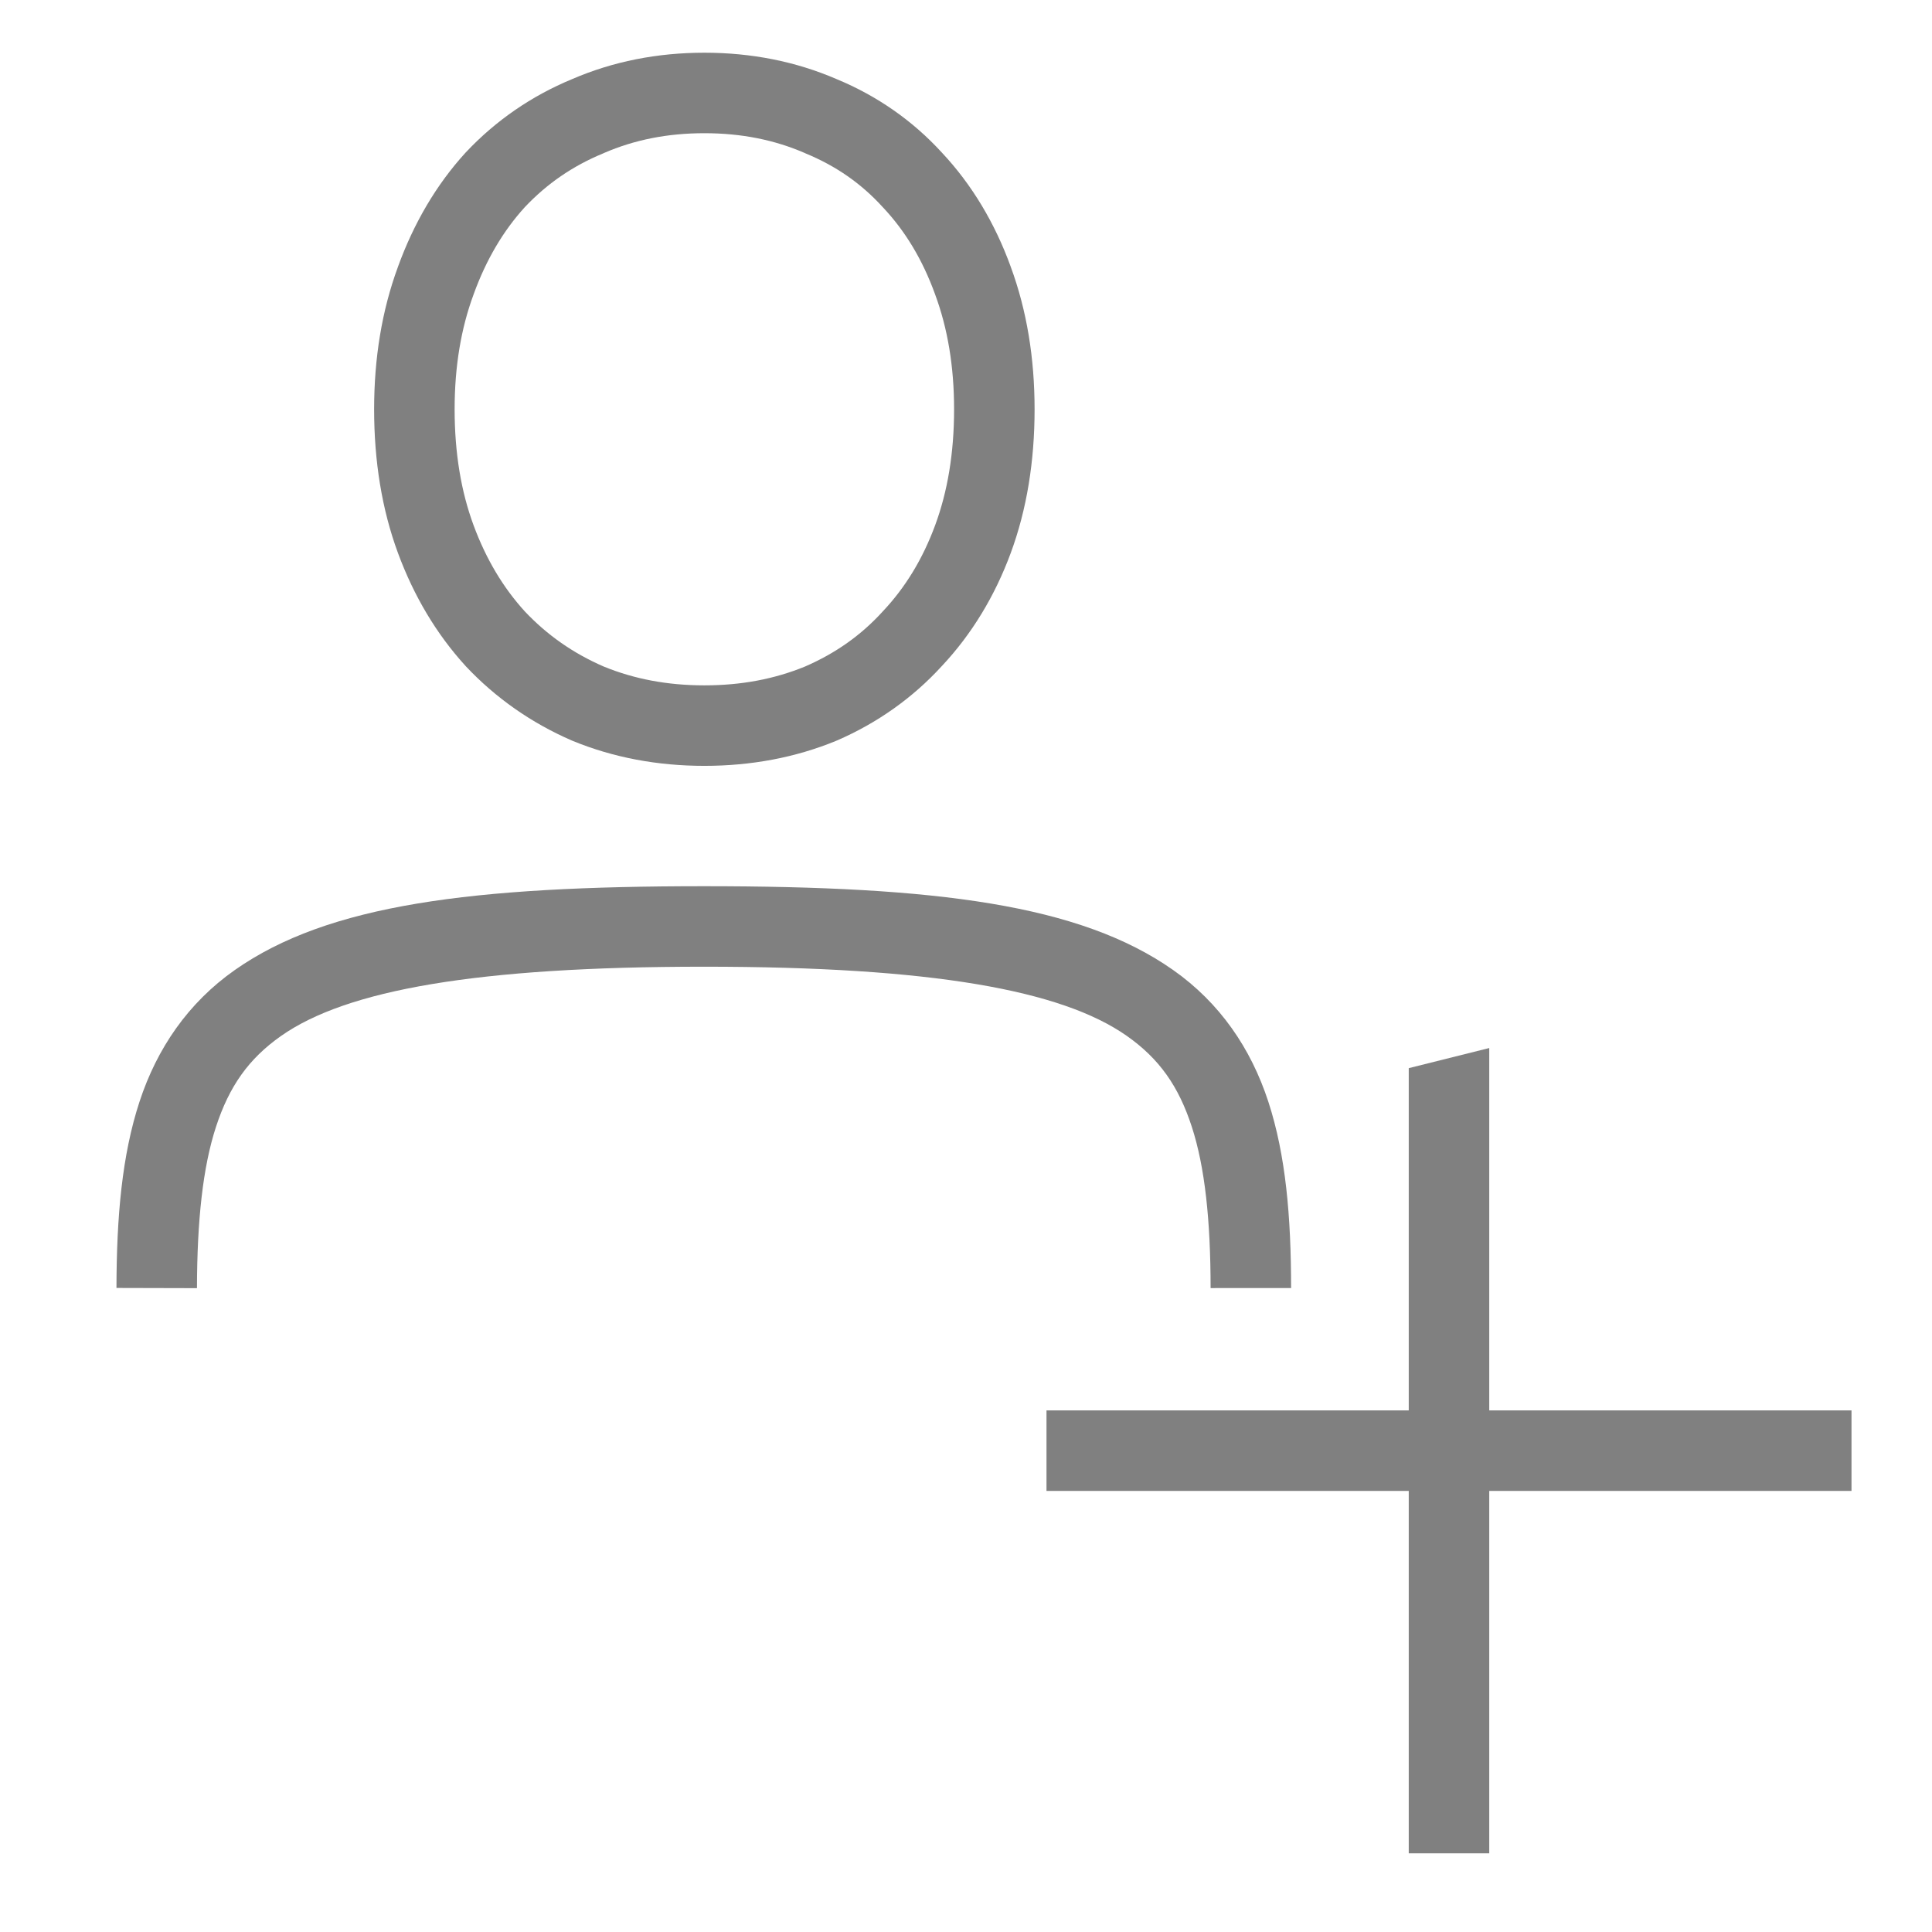 <?xml version="1.0" encoding="UTF-8" standalone="no"?>
<!-- Created with Inkscape (http://www.inkscape.org/) -->

<svg
   xmlns:dc="http://purl.org/dc/elements/1.1/"
   xmlns:cc="http://creativecommons.org/ns#"
   xmlns:rdf="http://www.w3.org/1999/02/22-rdf-syntax-ns#"
   xmlns:svg="http://www.w3.org/2000/svg"
   xmlns="http://www.w3.org/2000/svg"
   xmlns:sodipodi="http://sodipodi.sourceforge.net/DTD/sodipodi-0.dtd"
   xmlns:inkscape="http://www.inkscape.org/namespaces/inkscape"
   width="96"
   height="96"
   id="svg4874"
   version="1.1"
   inkscape:version="0.91+devel r"
   viewBox="0 0 96 96"
   sodipodi:docname="contact-new.svg">
  <defs
     id="defs4876" />
  <sodipodi:namedview
     id="base"
     pagecolor="#ffffff"
     bordercolor="#666666"
     borderopacity="1.0"
     inkscape:pageopacity="0.0"
     inkscape:pageshadow="2"
     inkscape:zoom="17.150877"
     inkscape:cx="-6.9384225"
     inkscape:cy="56.839654"
     inkscape:document-units="px"
     inkscape:current-layer="g4780"
     showgrid="true"
     showborder="true"
     fit-margin-top="0"
     fit-margin-left="0"
     fit-margin-right="0"
     fit-margin-bottom="0"
     inkscape:snap-bbox="true"
     inkscape:bbox-paths="true"
     inkscape:bbox-nodes="true"
     inkscape:snap-bbox-edge-midpoints="true"
     inkscape:snap-bbox-midpoints="true"
     inkscape:object-paths="true"
     inkscape:snap-intersection-paths="true"
     inkscape:object-nodes="false"
     inkscape:snap-smooth-nodes="false"
     inkscape:snap-midpoints="false"
     inkscape:snap-object-midpoints="false"
     inkscape:snap-center="false"
     showguides="true"
     inkscape:guide-bbox="true"
     inkscape:snap-global="true"
     inkscape:snap-others="false">
    <inkscape:grid
       type="xygrid"
       id="grid5451"
       empspacing="8" />
    <sodipodi:guide
       orientation="1,0"
       position="8,-8"
       id="guide4063"
       inkscape:locked="false" />
    <sodipodi:guide
       orientation="1,0"
       position="4,-8"
       id="guide4065"
       inkscape:locked="false" />
    <sodipodi:guide
       orientation="0,1"
       position="-8,88"
       id="guide4067"
       inkscape:locked="false" />
    <sodipodi:guide
       orientation="0,1"
       position="-8,92"
       id="guide4069"
       inkscape:locked="false" />
    <sodipodi:guide
       orientation="0,1"
       position="104,4"
       id="guide4071"
       inkscape:locked="false" />
    <sodipodi:guide
       orientation="0,1"
       position="-5,8"
       id="guide4073"
       inkscape:locked="false" />
    <sodipodi:guide
       orientation="1,0"
       position="88,-8"
       id="guide4077"
       inkscape:locked="false" />
    <sodipodi:guide
       orientation="0,1"
       position="-8,84"
       id="guide4074"
       inkscape:locked="false" />
    <sodipodi:guide
       orientation="1,0"
       position="12,-8"
       id="guide4076"
       inkscape:locked="false" />
    <sodipodi:guide
       orientation="1,0"
       position="84,-8"
       id="guide4080"
       inkscape:locked="false" />
    <sodipodi:guide
       position="48,-8"
       orientation="1,0"
       id="guide4170"
       inkscape:locked="false" />
    <sodipodi:guide
       position="-8,48"
       orientation="0,1"
       id="guide4172"
       inkscape:locked="false" />
    <sodipodi:guide
       position="92,-8"
       orientation="1,0"
       id="guide4760"
       inkscape:locked="false" />
  </sodipodi:namedview>
  <g
     inkscape:label="Layer 1"
     inkscape:groupmode="layer"
     id="layer1"
     transform="translate(67.857,-78.505)">
    <g
       transform="matrix(0,-1,-1,0,373.505,516.505)"
       id="g4845"
       style="display:inline">
      <g
         inkscape:export-ydpi="90"
         inkscape:export-xdpi="90"
         inkscape:export-filename="next01.png"
         transform="matrix(-1,0,0,1,575.943,-611)"
         id="g4778"
         inkscape:label="Layer 1">
        <g
           transform="matrix(-1,0,0,1,576,611)"
           id="g4780"
           style="display:inline">
          <rect
             style="color:#000000;display:inline;overflow:visible;visibility:visible;fill:none;stroke:none;stroke-width:4;marker:none;enable-background:accumulate"
             id="rect4782"
             width="96.038"
             height="96"
             x="-438.002"
             y="345.362"
             transform="scale(-1,1)" />
          <path
             style="color:#000000;display:inline;overflow:visible;visibility:visible;fill:#808080;fill-opacity:1;fill-rule:nonzero;stroke:none;stroke-width:7.5;marker:none;enable-background:accumulate"
             d="m 384.981,371.362 1,-4 -40.016,0 0,4 z"
             id="rect3470"
             inkscape:connector-curvature="0"
             sodipodi:nodetypes="ccccc" />
          <rect
             transform="scale(-1,1)"
             style="color:#000000;display:inline;overflow:visible;visibility:visible;fill:#808080;fill-opacity:1;fill-rule:nonzero;stroke:none;stroke-width:7.5;marker:none;enable-background:accumulate"
             id="rect3472"
             width="4.001"
             height="40"
             x="-367.975"
             y="349.362" />
          <path
             style="color:#000000;font-style:normal;font-variant:normal;font-weight:normal;font-stretch:normal;font-size:medium;line-height:125%;font-family:Ubuntu;-inkscape-font-specification:'Ubuntu, Normal';font-variant-ligatures:normal;font-variant-position:normal;font-variant-caps:normal;font-variant-numeric:normal;font-variant-alternates:normal;font-feature-settings:normal;text-indent:0;text-align:start;text-decoration:none;text-decoration-line:none;text-decoration-style:solid;text-decoration-color:#000000;letter-spacing:0px;word-spacing:0px;text-transform:none;writing-mode:lr-tb;direction:ltr;text-orientation:mixed;dominant-baseline:auto;baseline-shift:baseline;text-anchor:start;white-space:normal;shape-padding:0;clip-rule:nonzero;display:inline;overflow:visible;visibility:visible;opacity:1;isolation:auto;mix-blend-mode:normal;color-interpolation:sRGB;color-interpolation-filters:linearRGB;solid-color:#000000;solid-opacity:1;fill:#808080;fill-opacity:1;fill-rule:nonzero;stroke:none;stroke-width:4;stroke-linecap:butt;stroke-linejoin:miter;stroke-miterlimit:4;stroke-dasharray:none;stroke-dashoffset:0;stroke-opacity:1;color-rendering:auto;image-rendering:auto;shape-rendering:auto;text-rendering:auto;enable-background:accumulate"
             d="M 35 2.564 C 32.672 2.564 30.458 2.998 28.426 3.877 C 26.412 4.71 24.632 5.936 23.148 7.514 L 23.137 7.525 L 23.127 7.537 C 21.676 9.128 20.558 11.039 19.771 13.211 C 19.771 13.211 19.771 13.213 19.771 13.213 C 18.975 15.376 18.59 17.743 18.59 20.281 C 18.59 22.859 18.974 25.253 19.775 27.424 C 20.563 29.558 21.682 31.445 23.127 33.029 L 23.137 33.041 L 23.148 33.053 C 24.632 34.63 26.406 35.871 28.416 36.742 L 28.434 36.748 L 28.449 36.756 C 30.477 37.59 32.68 38 35 38 C 37.32 38 39.521 37.59 41.549 36.756 L 41.564 36.748 L 41.582 36.742 C 43.592 35.871 45.353 34.624 46.801 33.039 C 48.287 31.455 49.433 29.564 50.223 27.424 C 51.024 25.253 51.408 22.859 51.408 20.281 C 51.408 17.743 51.023 15.376 50.227 13.213 L 50.227 13.211 C 49.438 11.034 48.293 9.117 46.801 7.527 C 45.352 5.942 43.586 4.71 41.572 3.877 C 39.54 2.998 37.328 2.564 35 2.564 z M 35 6.564 C 36.841 6.564 38.482 6.895 39.99 7.549 L 40.008 7.559 L 40.025 7.566 C 41.54 8.19 42.792 9.062 43.855 10.229 L 43.865 10.24 L 43.877 10.252 C 44.978 11.423 45.838 12.841 46.465 14.572 L 46.467 14.578 L 46.469 14.584 C 47.086 16.255 47.408 18.142 47.408 20.281 C 47.408 22.463 47.084 24.372 46.469 26.039 C 45.844 27.732 44.984 29.135 43.877 30.312 L 43.865 30.324 L 43.855 30.336 C 42.789 31.506 41.525 32.403 40.002 33.064 C 38.492 33.683 36.845 34 35 34 C 33.156 34 31.506 33.683 29.996 33.064 C 28.475 32.403 27.187 31.501 26.078 30.326 C 25.007 29.149 24.157 27.739 23.529 26.039 C 22.914 24.372 22.59 22.463 22.59 20.281 C 22.59 18.142 22.912 16.255 23.529 14.584 L 23.531 14.578 L 23.533 14.572 C 24.162 12.836 25.011 11.412 26.074 10.242 C 27.181 9.069 28.458 8.19 29.973 7.566 L 29.99 7.559 L 30.008 7.549 C 31.517 6.895 33.159 6.564 35 6.564 z M 34.982 43.98 C 23.425 43.98 16.297 44.893 11.668 48.145 C 9.354 49.77 7.802 52.032 6.932 54.688 C 6.062 57.343 5.795 60.385 5.787 63.943 L 9.787 63.953 C 9.795 60.601 10.076 57.941 10.734 55.932 C 11.392 53.923 12.348 52.557 13.969 51.418 C 17.211 49.141 23.667 47.98 34.982 47.98 C 46.298 47.98 52.751 49.141 55.99 51.418 C 57.61 52.556 58.564 53.921 59.219 55.93 C 59.874 57.938 60.152 60.597 60.154 63.949 L 64.154 63.947 C 64.152 60.389 63.89 57.346 63.023 54.689 C 62.157 52.033 60.606 49.771 58.293 48.145 C 53.667 44.892 46.54 43.98 34.982 43.98 z "
             transform="matrix(0,-1,-1,0,438.002,441.362)"
             id="path4202-9" />
        </g>
      </g>
    </g>
  </g>
</svg>
